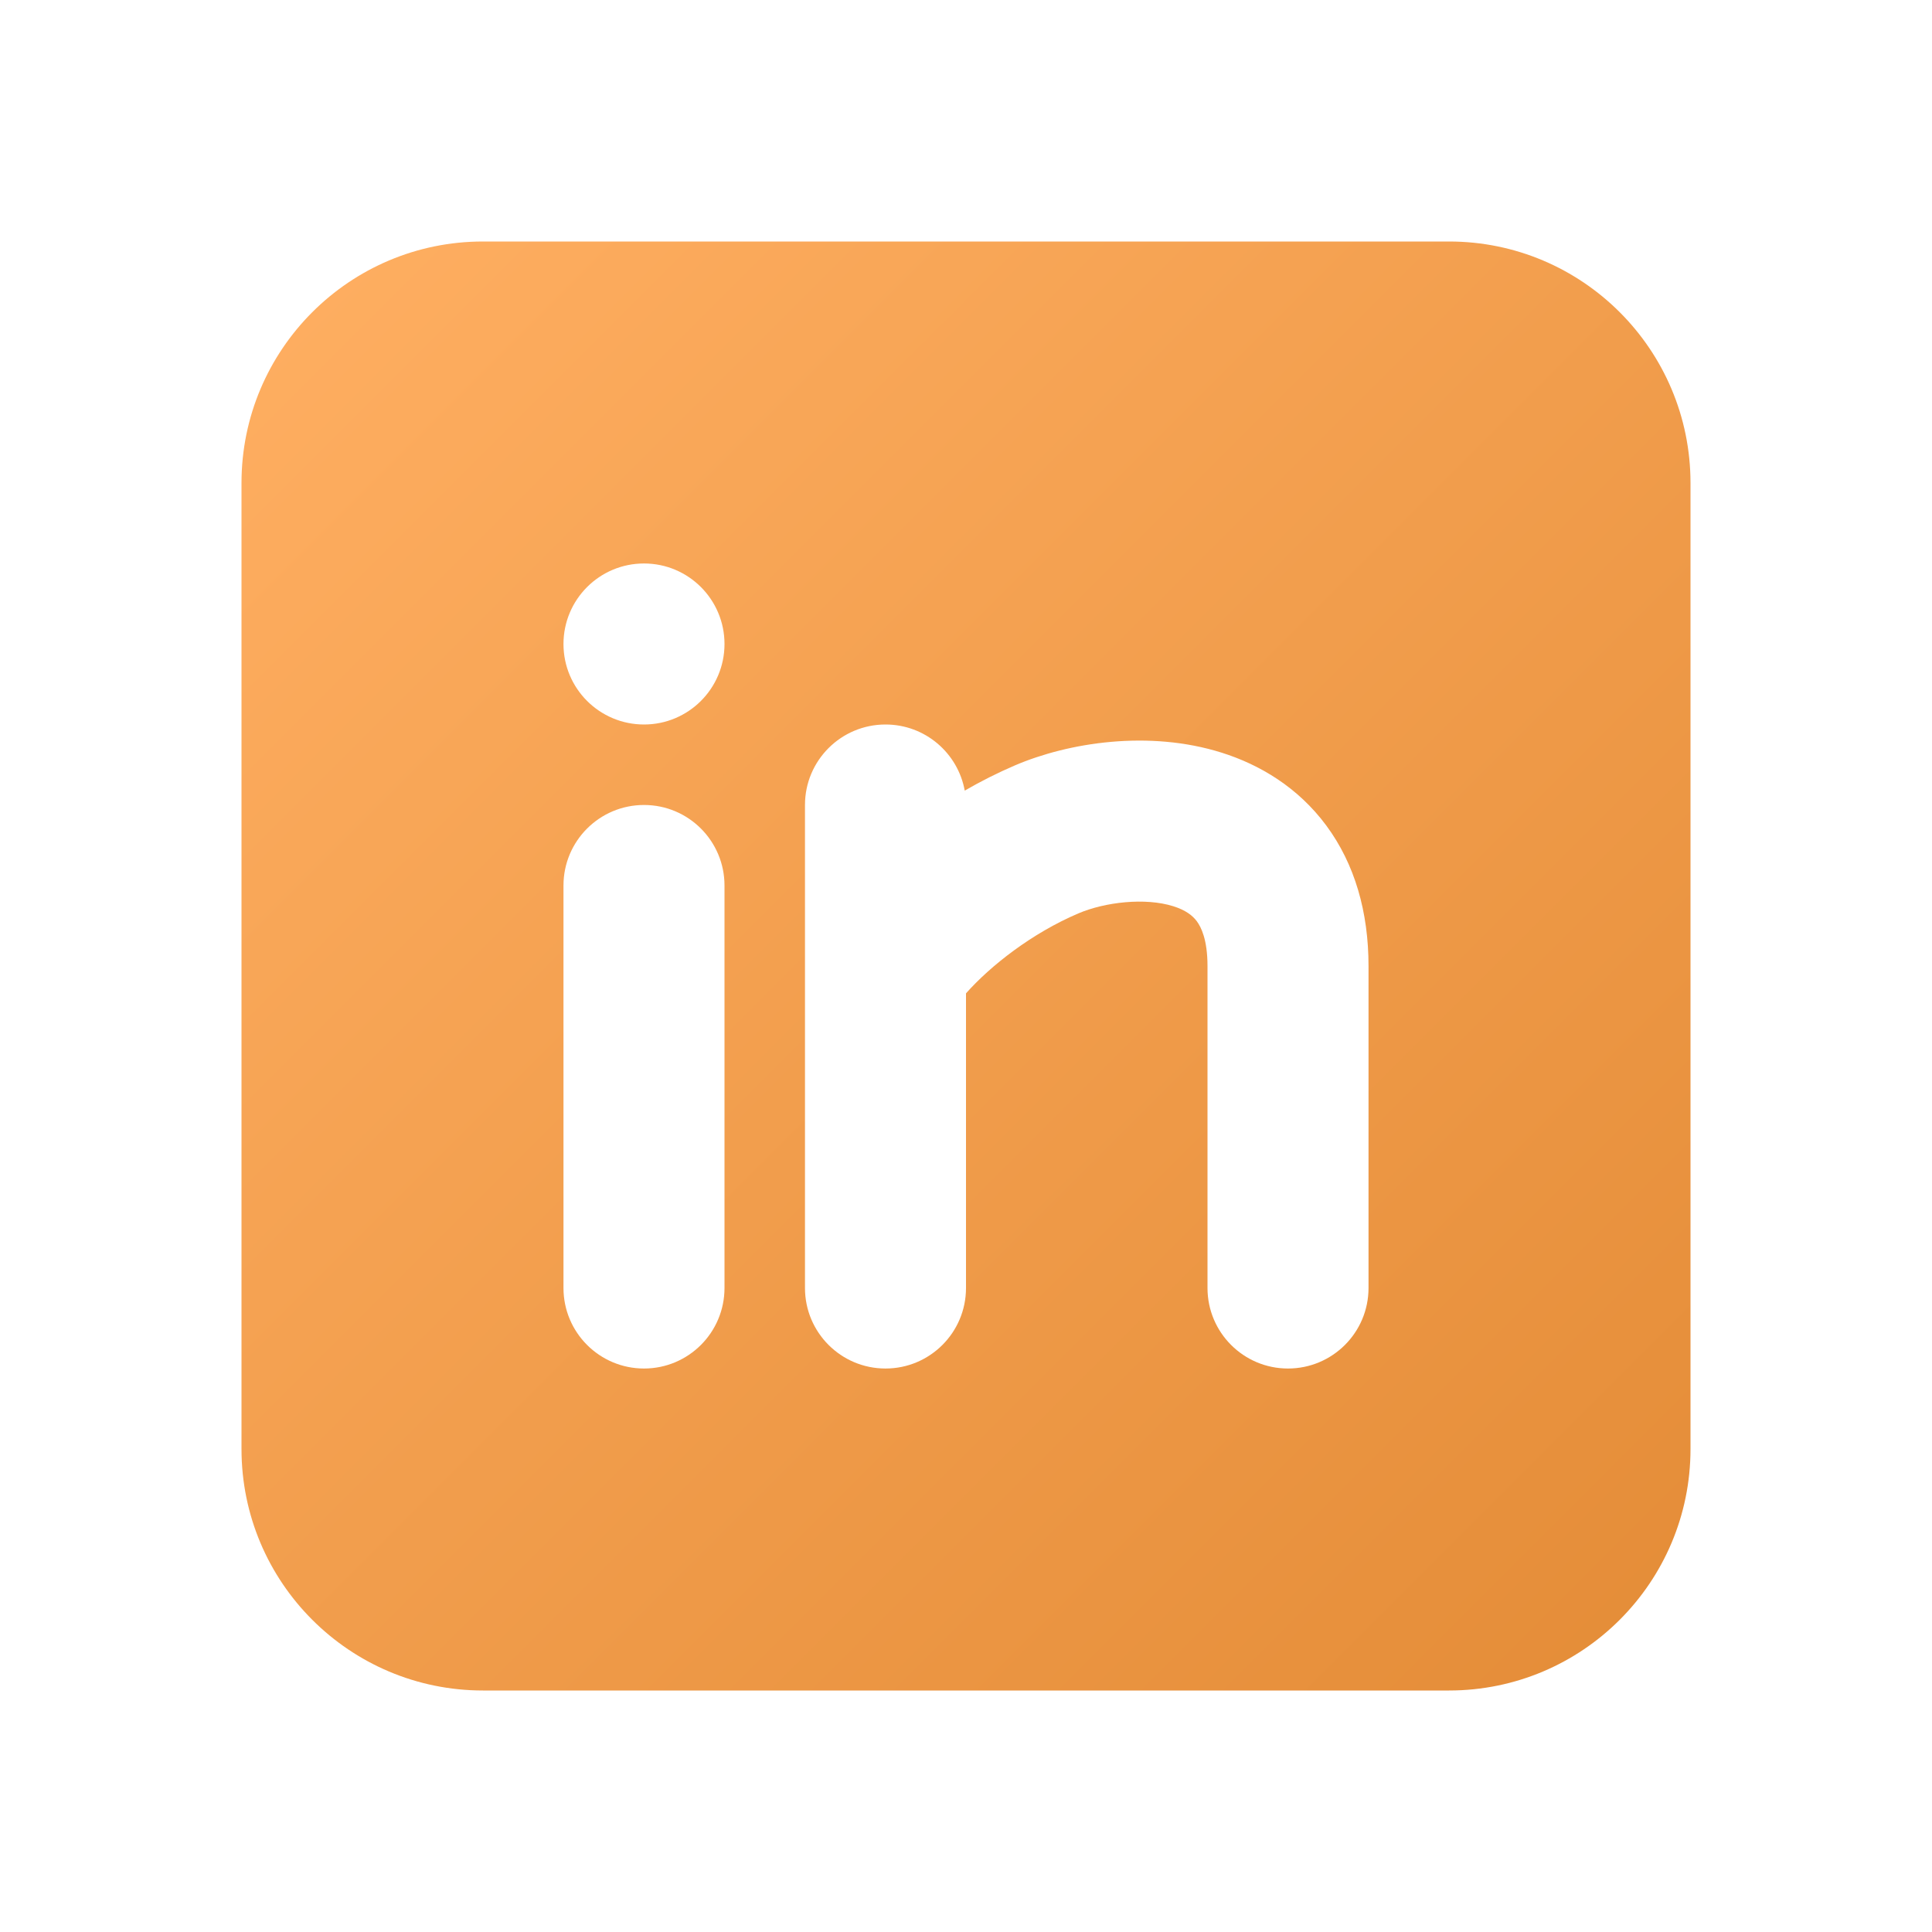 <svg width="32" height="32" viewBox="0 0 32 32" fill="none" xmlns="http://www.w3.org/2000/svg">
<g id="logo/linkedin_fill">
<g id="Subtract">
<path fill-rule="evenodd" clip-rule="evenodd" d="M4 8C4 5.791 5.791 4 8 4H24C26.209 4 28 5.791 28 8V24C28 26.209 26.209 28 24 28H8C5.791 28 4 26.209 4 24V8ZM12 10.667C12 11.403 11.403 12 10.667 12C9.93 12 9.333 11.403 9.333 10.667C9.333 9.93 9.93 9.333 10.667 9.333C11.403 9.333 12 9.93 12 10.667ZM12 14.667C12 13.93 11.403 13.333 10.667 13.333C9.93 13.333 9.333 13.93 9.333 14.667V21.333C9.333 22.07 9.93 22.667 10.667 22.667C11.403 22.667 12 22.07 12 21.333V14.667ZM13.333 16.018V21.333C13.333 22.07 13.93 22.667 14.667 22.667C15.403 22.667 16 22.07 16 21.333V16.453C16.407 15.994 17.094 15.456 17.858 15.13C18.302 14.94 18.969 14.864 19.433 15.01C19.637 15.074 19.752 15.163 19.824 15.26C19.893 15.354 20 15.561 20 16V21.333C20 22.07 20.597 22.667 21.333 22.667C22.07 22.667 22.667 22.07 22.667 21.333V16C22.667 15.106 22.44 14.312 21.968 13.674C21.498 13.039 20.863 12.664 20.233 12.466C19.031 12.088 17.698 12.297 16.809 12.678C16.527 12.799 16.248 12.939 15.979 13.095C15.866 12.472 15.322 12 14.667 12C13.93 12 13.333 12.597 13.333 13.333V15.979C13.333 15.992 13.333 16.005 13.333 16.018Z" fill="url(#paint0_linear_1702_29585)"/>
</g>
</g>
<defs>
<linearGradient id="paint0_linear_1702_29585" x1="4" y1="4" x2="36.75" y2="36.75" gradientUnits="userSpaceOnUse">
<stop stop-color="#FFAF62"/>
<stop offset="1" stop-color="#DA7F27"/>
</linearGradient>
</defs>
</svg>
